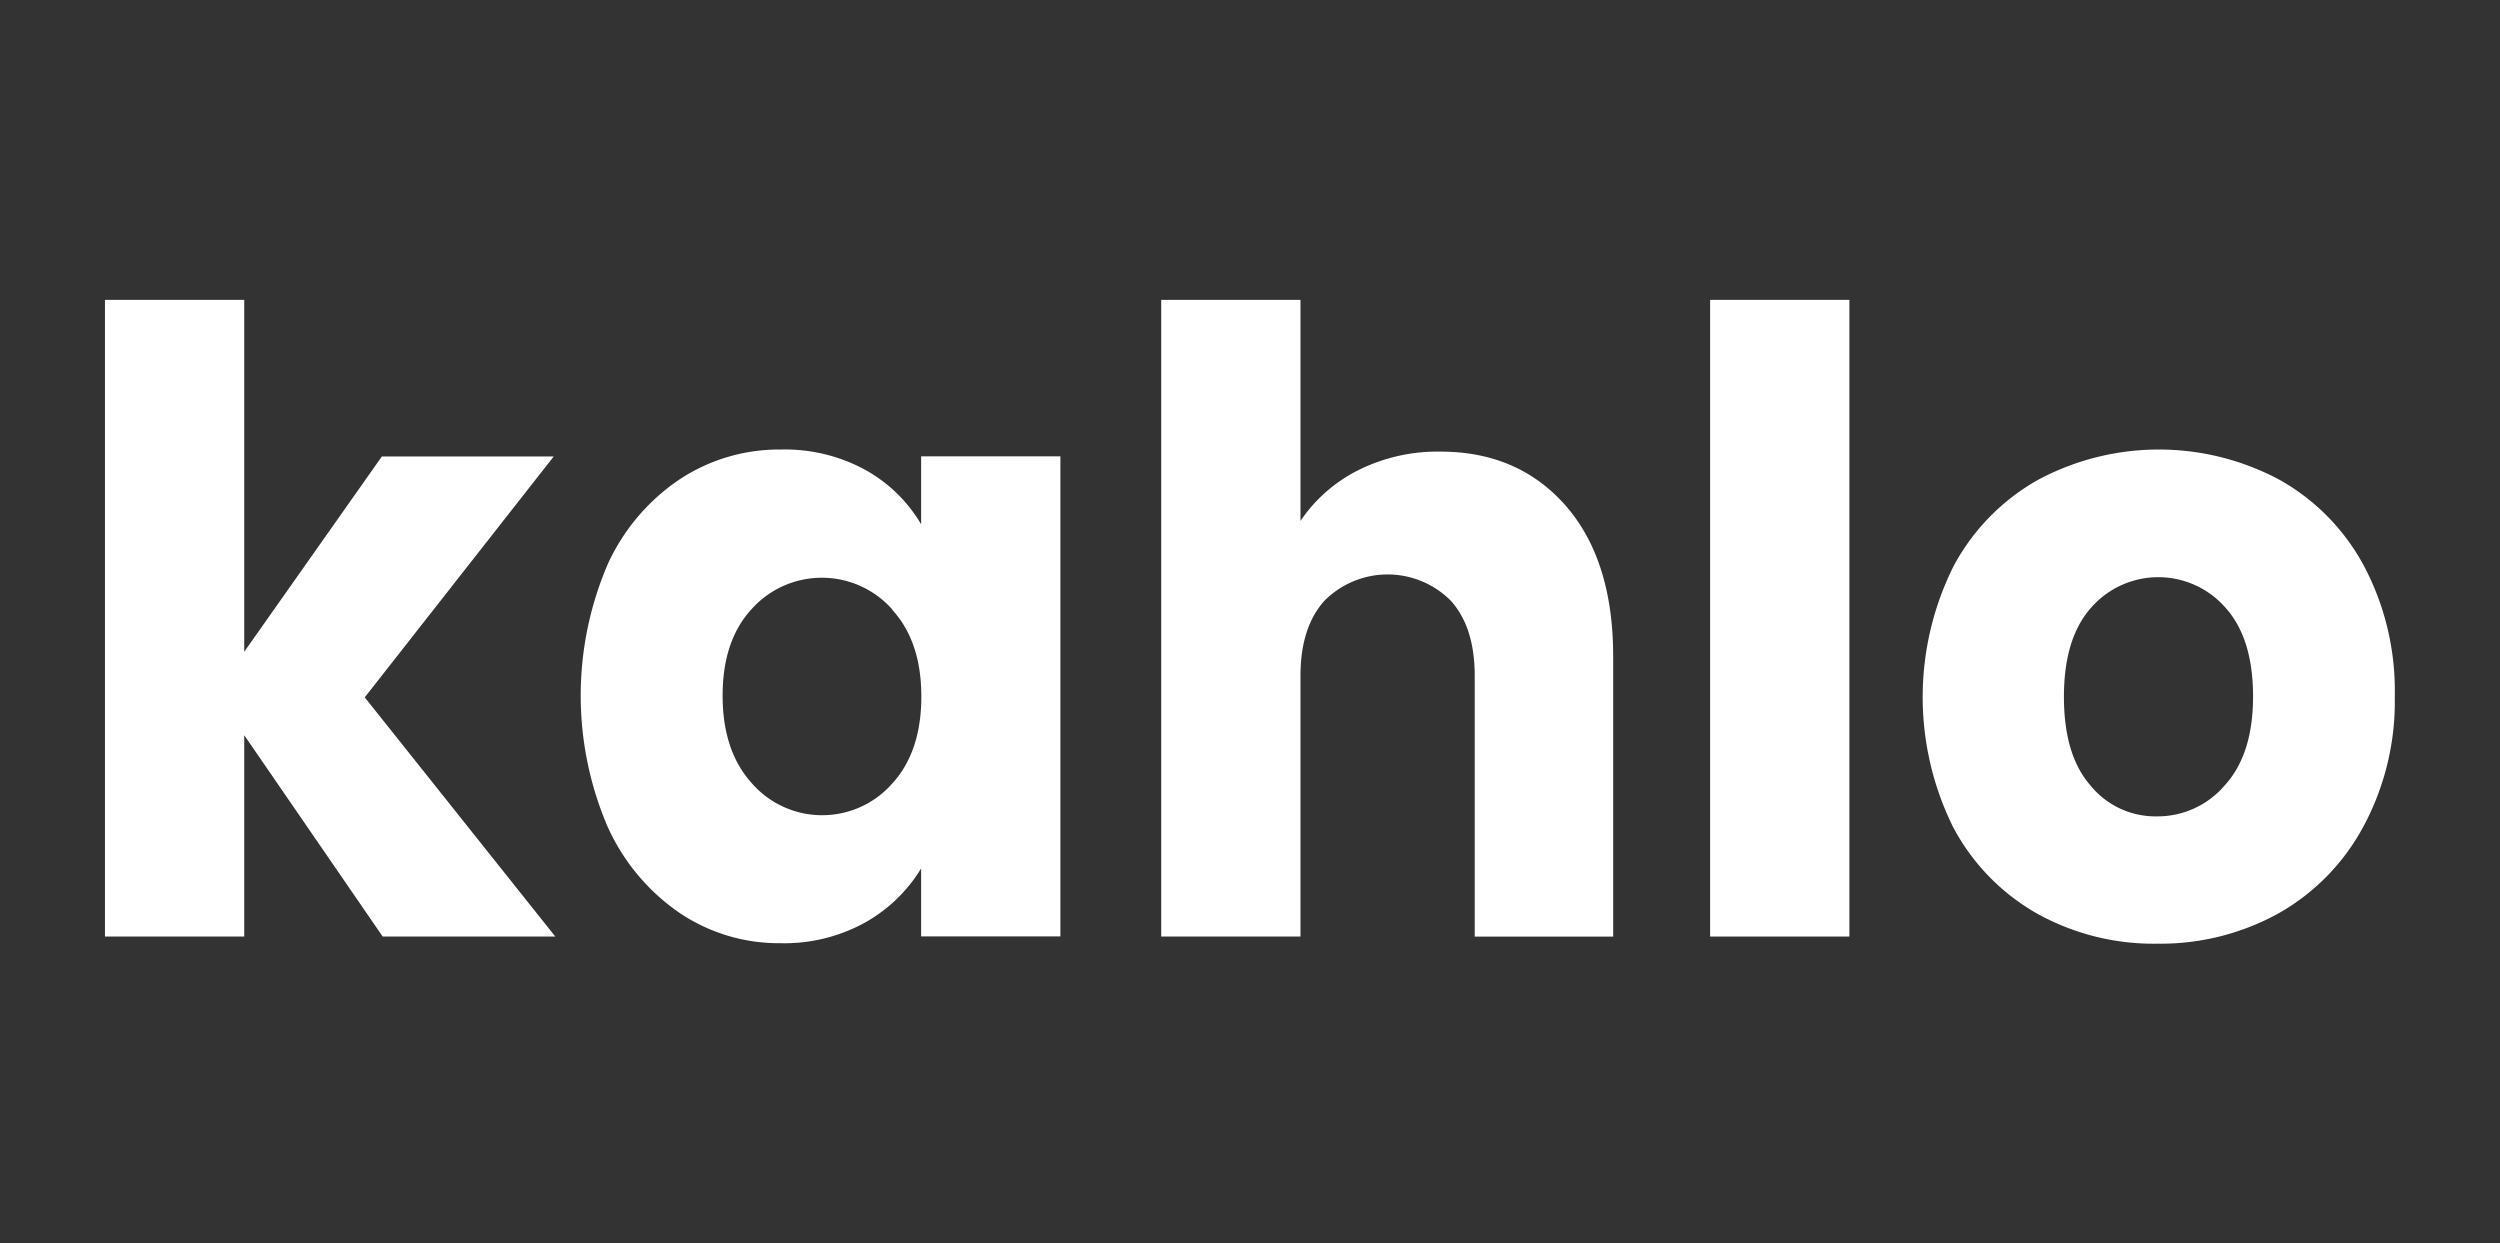<svg id="Layer_1" data-name="Layer 1" xmlns="http://www.w3.org/2000/svg" viewBox="0 0 368 183"><rect x="0" y="0" width="368" height="183" fill="#333333" stroke="none"/><defs><style>.cls-1{fill:none;}.cls-2{fill:#fff;}</style></defs><rect class="cls-1" width="368" height="183"/><path class="cls-2" d="M73.82,223.38,53.44,193.74v29.64H32.94V129.66h20.5v51.8L73.7,152.71H99L71.18,188.17l28.05,35.21Z" transform="translate(-17.49 -85.52)"/><path class="cls-2" d="M106.85,168.79a30.07,30.07,0,0,1,10.61-12.66,26.55,26.55,0,0,1,15-4.44,24.7,24.7,0,0,1,12.41,3,21.8,21.8,0,0,1,8.21,8v-10h20.5v70.67h-20.5v-10a22.59,22.59,0,0,1-8.33,8,24.6,24.6,0,0,1-12.41,3,26.17,26.17,0,0,1-14.86-4.49,30.56,30.56,0,0,1-10.61-12.8,49,49,0,0,1,0-38.31Zm42,6.46a13.86,13.86,0,0,0-20.73-.06q-4.26,4.62-4.26,12.73t4.26,12.85a13.74,13.74,0,0,0,20.73.06q4.26-4.68,4.26-12.79T148.8,175.25Z" transform="translate(-17.49 -85.52)"/><path class="cls-2" d="M248,160q6.94,8,6.95,22.1v41.29H234.57V185q0-7.09-3.47-11a13.11,13.11,0,0,0-18.7,0q-3.48,3.93-3.48,11v38.38h-20.5V129.66h20.5V162.2a22.35,22.35,0,0,1,8.51-7.47A26.09,26.09,0,0,1,229.54,152Q241,152,248,160Z" transform="translate(-17.49 -85.52)"/><path class="cls-2" d="M289.72,129.66v93.72h-20.5V129.66Z" transform="translate(-17.49 -85.52)"/><path class="cls-2" d="M317.35,220A31.59,31.59,0,0,1,305,207.29a43.12,43.12,0,0,1,.06-38.44,31.69,31.69,0,0,1,12.47-12.72,37.66,37.66,0,0,1,35.48,0,31.69,31.69,0,0,1,12.47,12.72A39.23,39.23,0,0,1,370,188a38.79,38.79,0,0,1-4.62,19.19A32.06,32.06,0,0,1,352.83,220a35.94,35.94,0,0,1-17.8,4.43A35.27,35.27,0,0,1,317.35,220ZM345,201.09q4.14-4.56,4.14-13.05t-4-13a13.14,13.14,0,0,0-19.84-.07q-4,4.5-4,13.11t3.9,13.05a12.32,12.32,0,0,0,9.77,4.56A13,13,0,0,0,345,201.09Z" transform="translate(-17.49 -85.52)"/></svg>